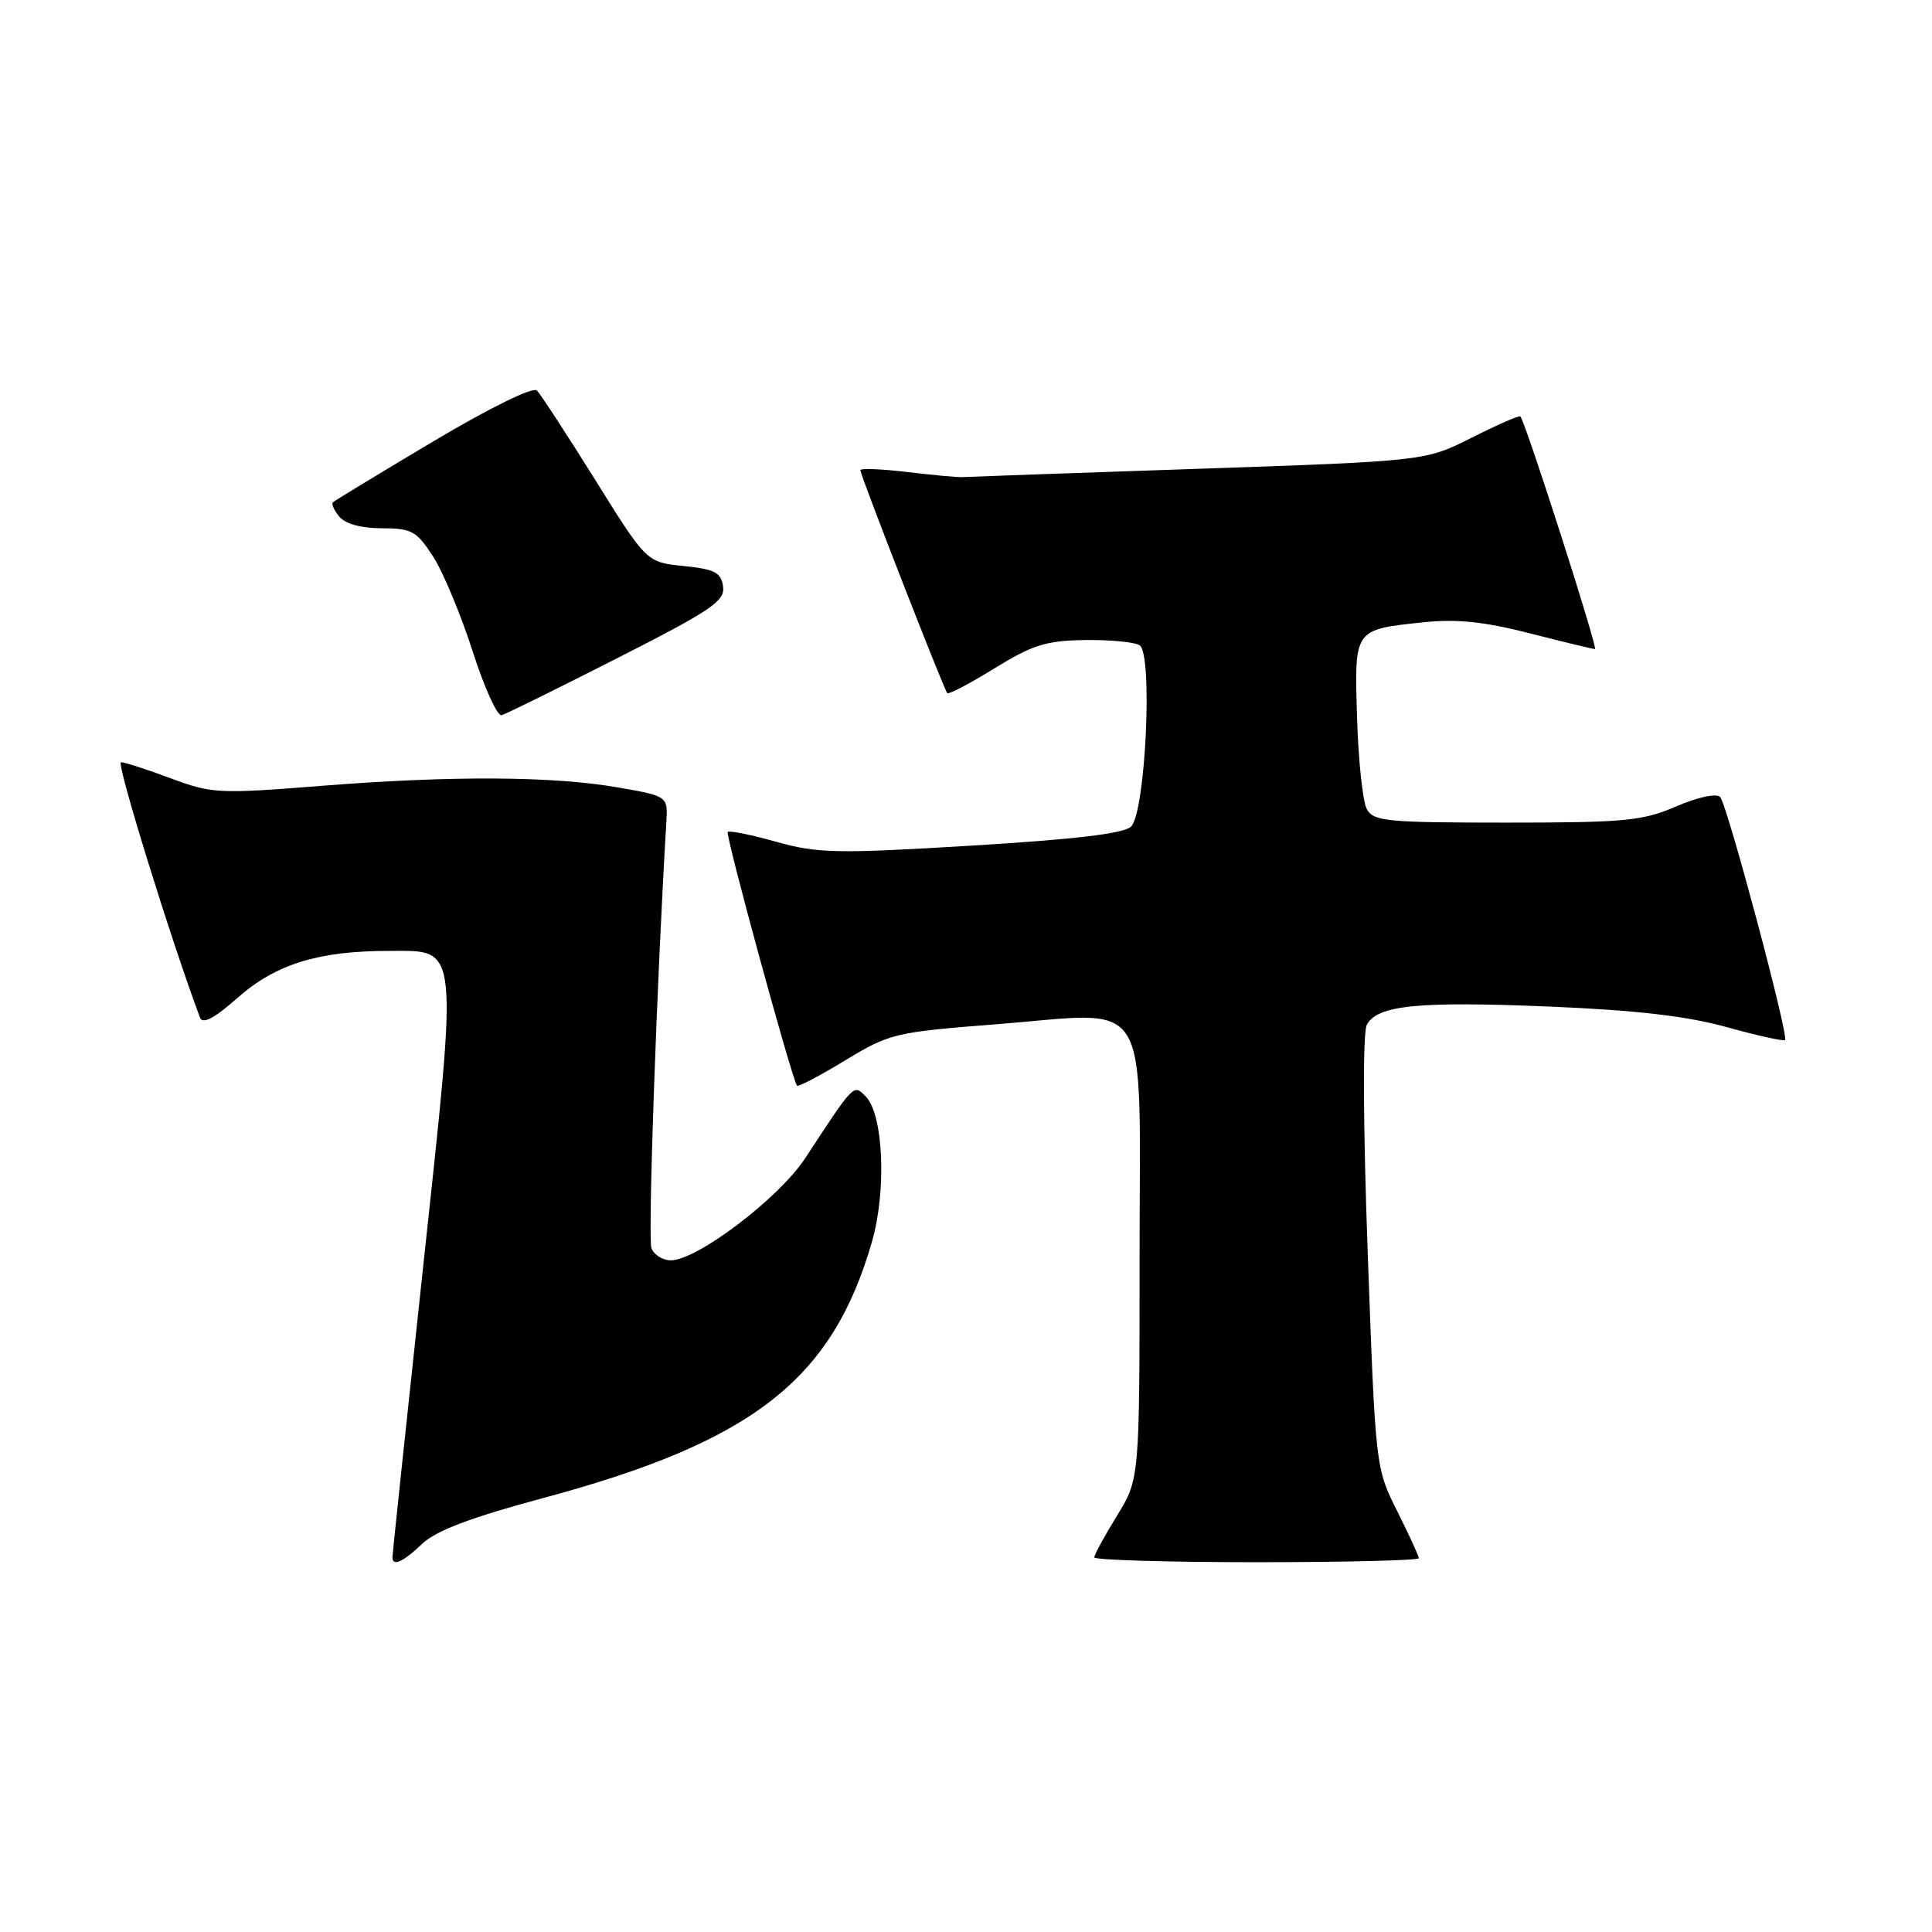 <?xml version="1.0" encoding="UTF-8" standalone="no"?>
<!DOCTYPE svg PUBLIC "-//W3C//DTD SVG 1.1//EN" "http://www.w3.org/Graphics/SVG/1.1/DTD/svg11.dtd" >
<svg xmlns="http://www.w3.org/2000/svg" xmlns:xlink="http://www.w3.org/1999/xlink" version="1.1" viewBox="0 0 256 256">
 <g >
 <path fill="currentColor"
d=" M 55.95 204.56 C 57.76 202.82 62.40 201.07 72.00 198.49 C 99.74 191.04 110.26 182.84 115.53 164.57 C 117.50 157.76 117.06 147.63 114.70 145.27 C 113.08 143.65 113.26 143.46 106.67 153.50 C 103.20 158.78 92.37 167.00 88.88 167.00 C 87.81 167.00 86.66 166.27 86.32 165.39 C 85.83 164.12 87.01 130.38 88.29 109.00 C 88.50 105.50 88.50 105.50 82.00 104.36 C 73.33 102.83 59.86 102.76 42.56 104.13 C 28.97 105.21 28.05 105.16 22.62 103.13 C 19.49 101.96 16.52 101.00 16.03 101.00 C 15.36 101.00 22.66 124.60 26.50 134.83 C 26.85 135.76 28.39 134.95 31.56 132.15 C 36.58 127.74 42.22 126.00 51.53 126.00 C 60.90 126.00 60.74 124.46 56.03 168.21 C 53.81 188.82 52.00 205.98 52.00 206.34 C 52.00 207.62 53.42 206.97 55.95 204.56 Z  M 188.00 206.47 C 188.00 206.18 186.71 203.37 185.13 200.22 C 182.27 194.51 182.26 194.45 181.23 166.00 C 180.61 148.74 180.56 136.83 181.11 135.79 C 182.51 133.18 187.90 132.65 205.43 133.38 C 216.84 133.86 223.63 134.65 228.84 136.11 C 232.88 137.23 236.34 138.00 236.53 137.81 C 237.05 137.28 228.87 106.64 227.93 105.60 C 227.45 105.09 225.00 105.61 222.12 106.85 C 217.65 108.78 215.31 109.00 199.60 109.00 C 183.70 109.00 181.98 108.83 181.10 107.19 C 180.57 106.19 179.99 100.78 179.82 95.15 C 179.45 83.32 179.37 83.44 188.47 82.47 C 192.99 81.99 196.55 82.35 202.67 83.91 C 207.16 85.06 211.06 86.00 211.34 86.00 C 211.78 86.00 202.18 56.05 201.46 55.18 C 201.32 55.01 198.43 56.27 195.04 57.98 C 188.87 61.09 188.87 61.09 158.69 62.12 C 142.08 62.68 128.05 63.18 127.50 63.22 C 126.95 63.26 123.69 62.96 120.25 62.55 C 116.81 62.14 114.00 62.03 114.00 62.30 C 114.00 62.98 125.09 91.41 125.52 91.85 C 125.71 92.04 128.54 90.56 131.79 88.55 C 136.81 85.45 138.64 84.88 143.73 84.81 C 147.03 84.76 150.31 85.07 151.00 85.50 C 152.79 86.61 151.79 107.65 149.87 109.53 C 148.92 110.45 142.46 111.22 128.72 112.05 C 110.85 113.13 108.36 113.08 102.88 111.55 C 99.55 110.61 96.64 110.02 96.43 110.24 C 96.08 110.58 104.92 142.96 105.61 143.86 C 105.76 144.05 108.63 142.55 111.98 140.51 C 117.87 136.94 118.56 136.77 131.99 135.72 C 152.90 134.09 151.00 131.03 151.00 166.46 C 151.00 195.97 151.00 195.97 148.00 200.85 C 146.35 203.53 145.00 206.01 145.00 206.36 C 145.00 206.71 154.68 207.00 166.50 207.00 C 178.32 207.00 188.00 206.76 188.00 206.47 Z  M 81.81 87.20 C 94.30 80.85 96.09 79.64 95.81 77.71 C 95.55 75.86 94.71 75.42 90.58 75.00 C 85.67 74.50 85.67 74.50 78.86 63.57 C 75.11 57.57 71.64 52.24 71.15 51.75 C 70.62 51.22 65.01 53.97 57.37 58.51 C 50.29 62.73 44.32 66.35 44.11 66.56 C 43.89 66.78 44.28 67.64 44.98 68.48 C 45.76 69.42 47.92 70.00 50.61 70.00 C 54.55 70.00 55.20 70.36 57.39 73.75 C 58.72 75.81 61.07 81.45 62.62 86.28 C 64.17 91.11 65.90 94.93 66.47 94.77 C 67.03 94.61 73.94 91.21 81.81 87.20 Z "/>
</g>
</svg>